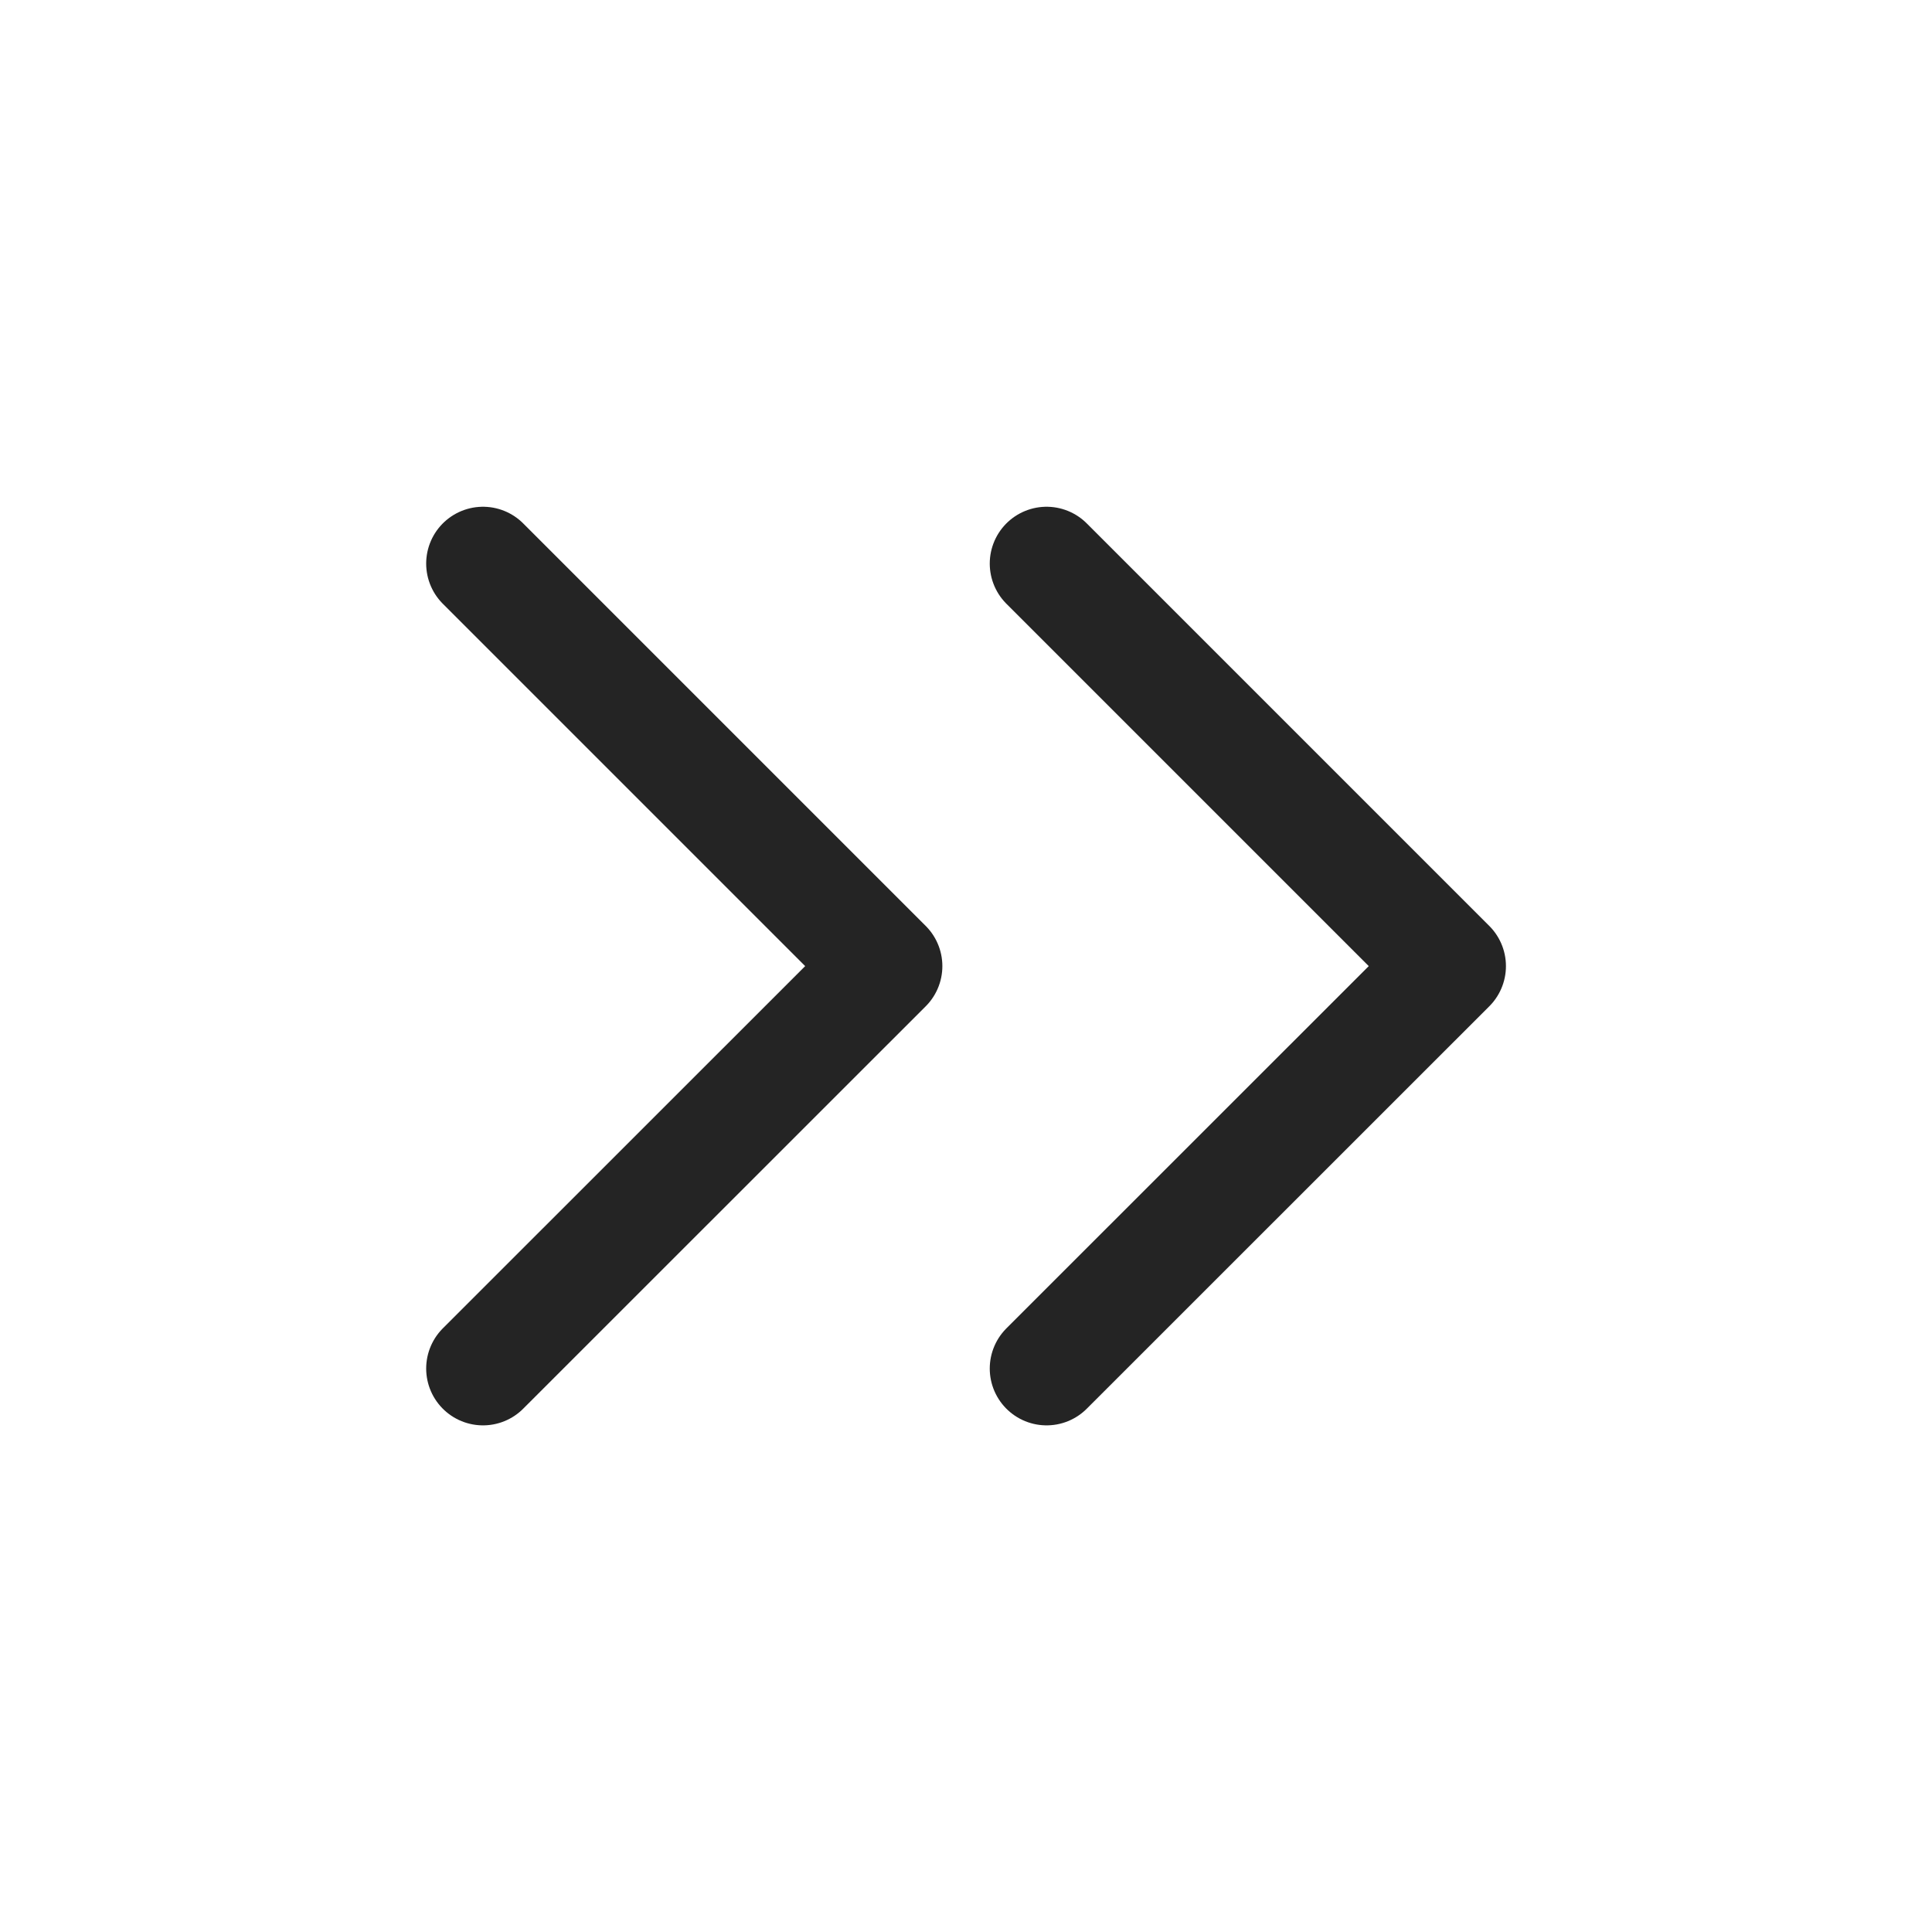 <svg width="17" height="17" viewBox="0 0 17 17" fill="none" xmlns="http://www.w3.org/2000/svg">
<path d="M9.209 12.042L12.751 8.501L9.209 4.959" stroke="#242424" stroke-linecap="round" stroke-linejoin="round"/>
<path d="M4.25 12.042L7.792 8.501L4.25 4.959" stroke="#242424" stroke-linecap="round" stroke-linejoin="round"/>
</svg>
